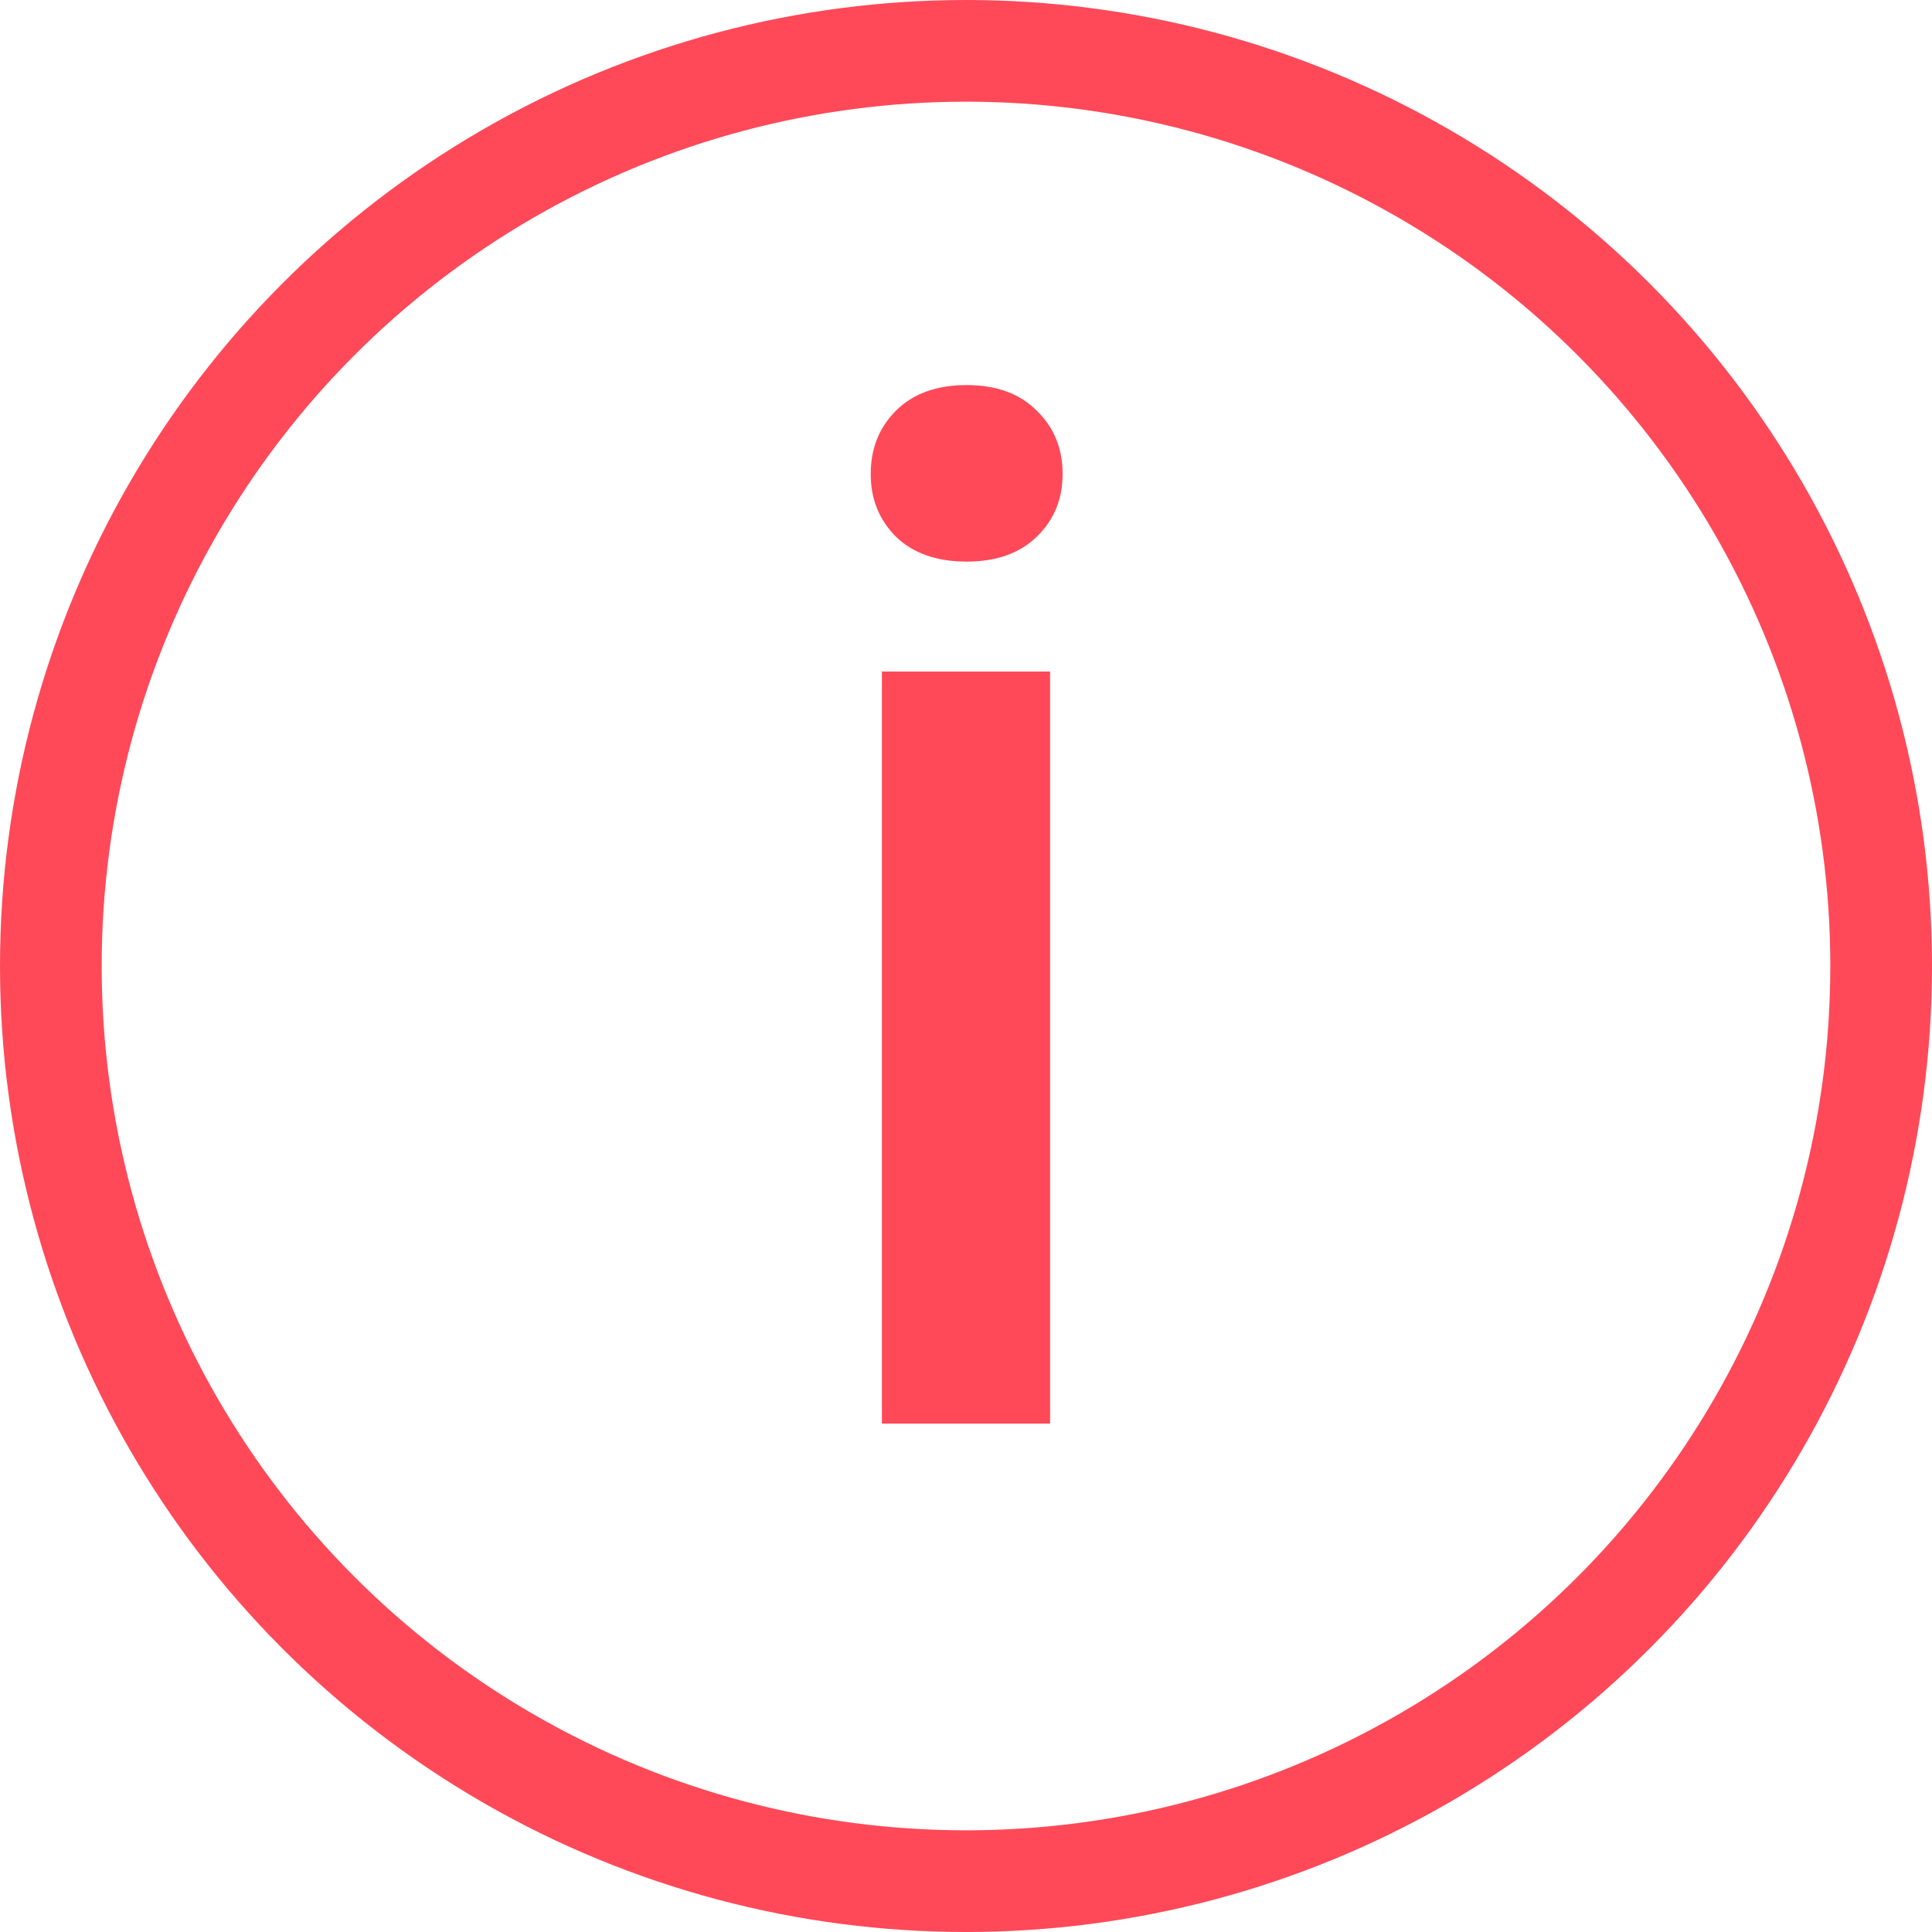 <svg width="19" height="19" viewBox="0 0 19 19" fill="none" xmlns="http://www.w3.org/2000/svg">
<circle cx="9.5" cy="9.5" r="9" stroke="#FF4958"/>
<path d="M10.327 6.604V14H8.673V6.604H10.327ZM8.563 4.662C8.563 4.411 8.646 4.204 8.81 4.04C8.978 3.871 9.211 3.787 9.507 3.787C9.799 3.787 10.029 3.871 10.197 4.04C10.366 4.204 10.45 4.411 10.45 4.662C10.45 4.908 10.366 5.113 10.197 5.277C10.029 5.441 9.799 5.523 9.507 5.523C9.211 5.523 8.978 5.441 8.81 5.277C8.646 5.113 8.563 4.908 8.563 4.662Z" fill="#FF4958"/>
</svg>
